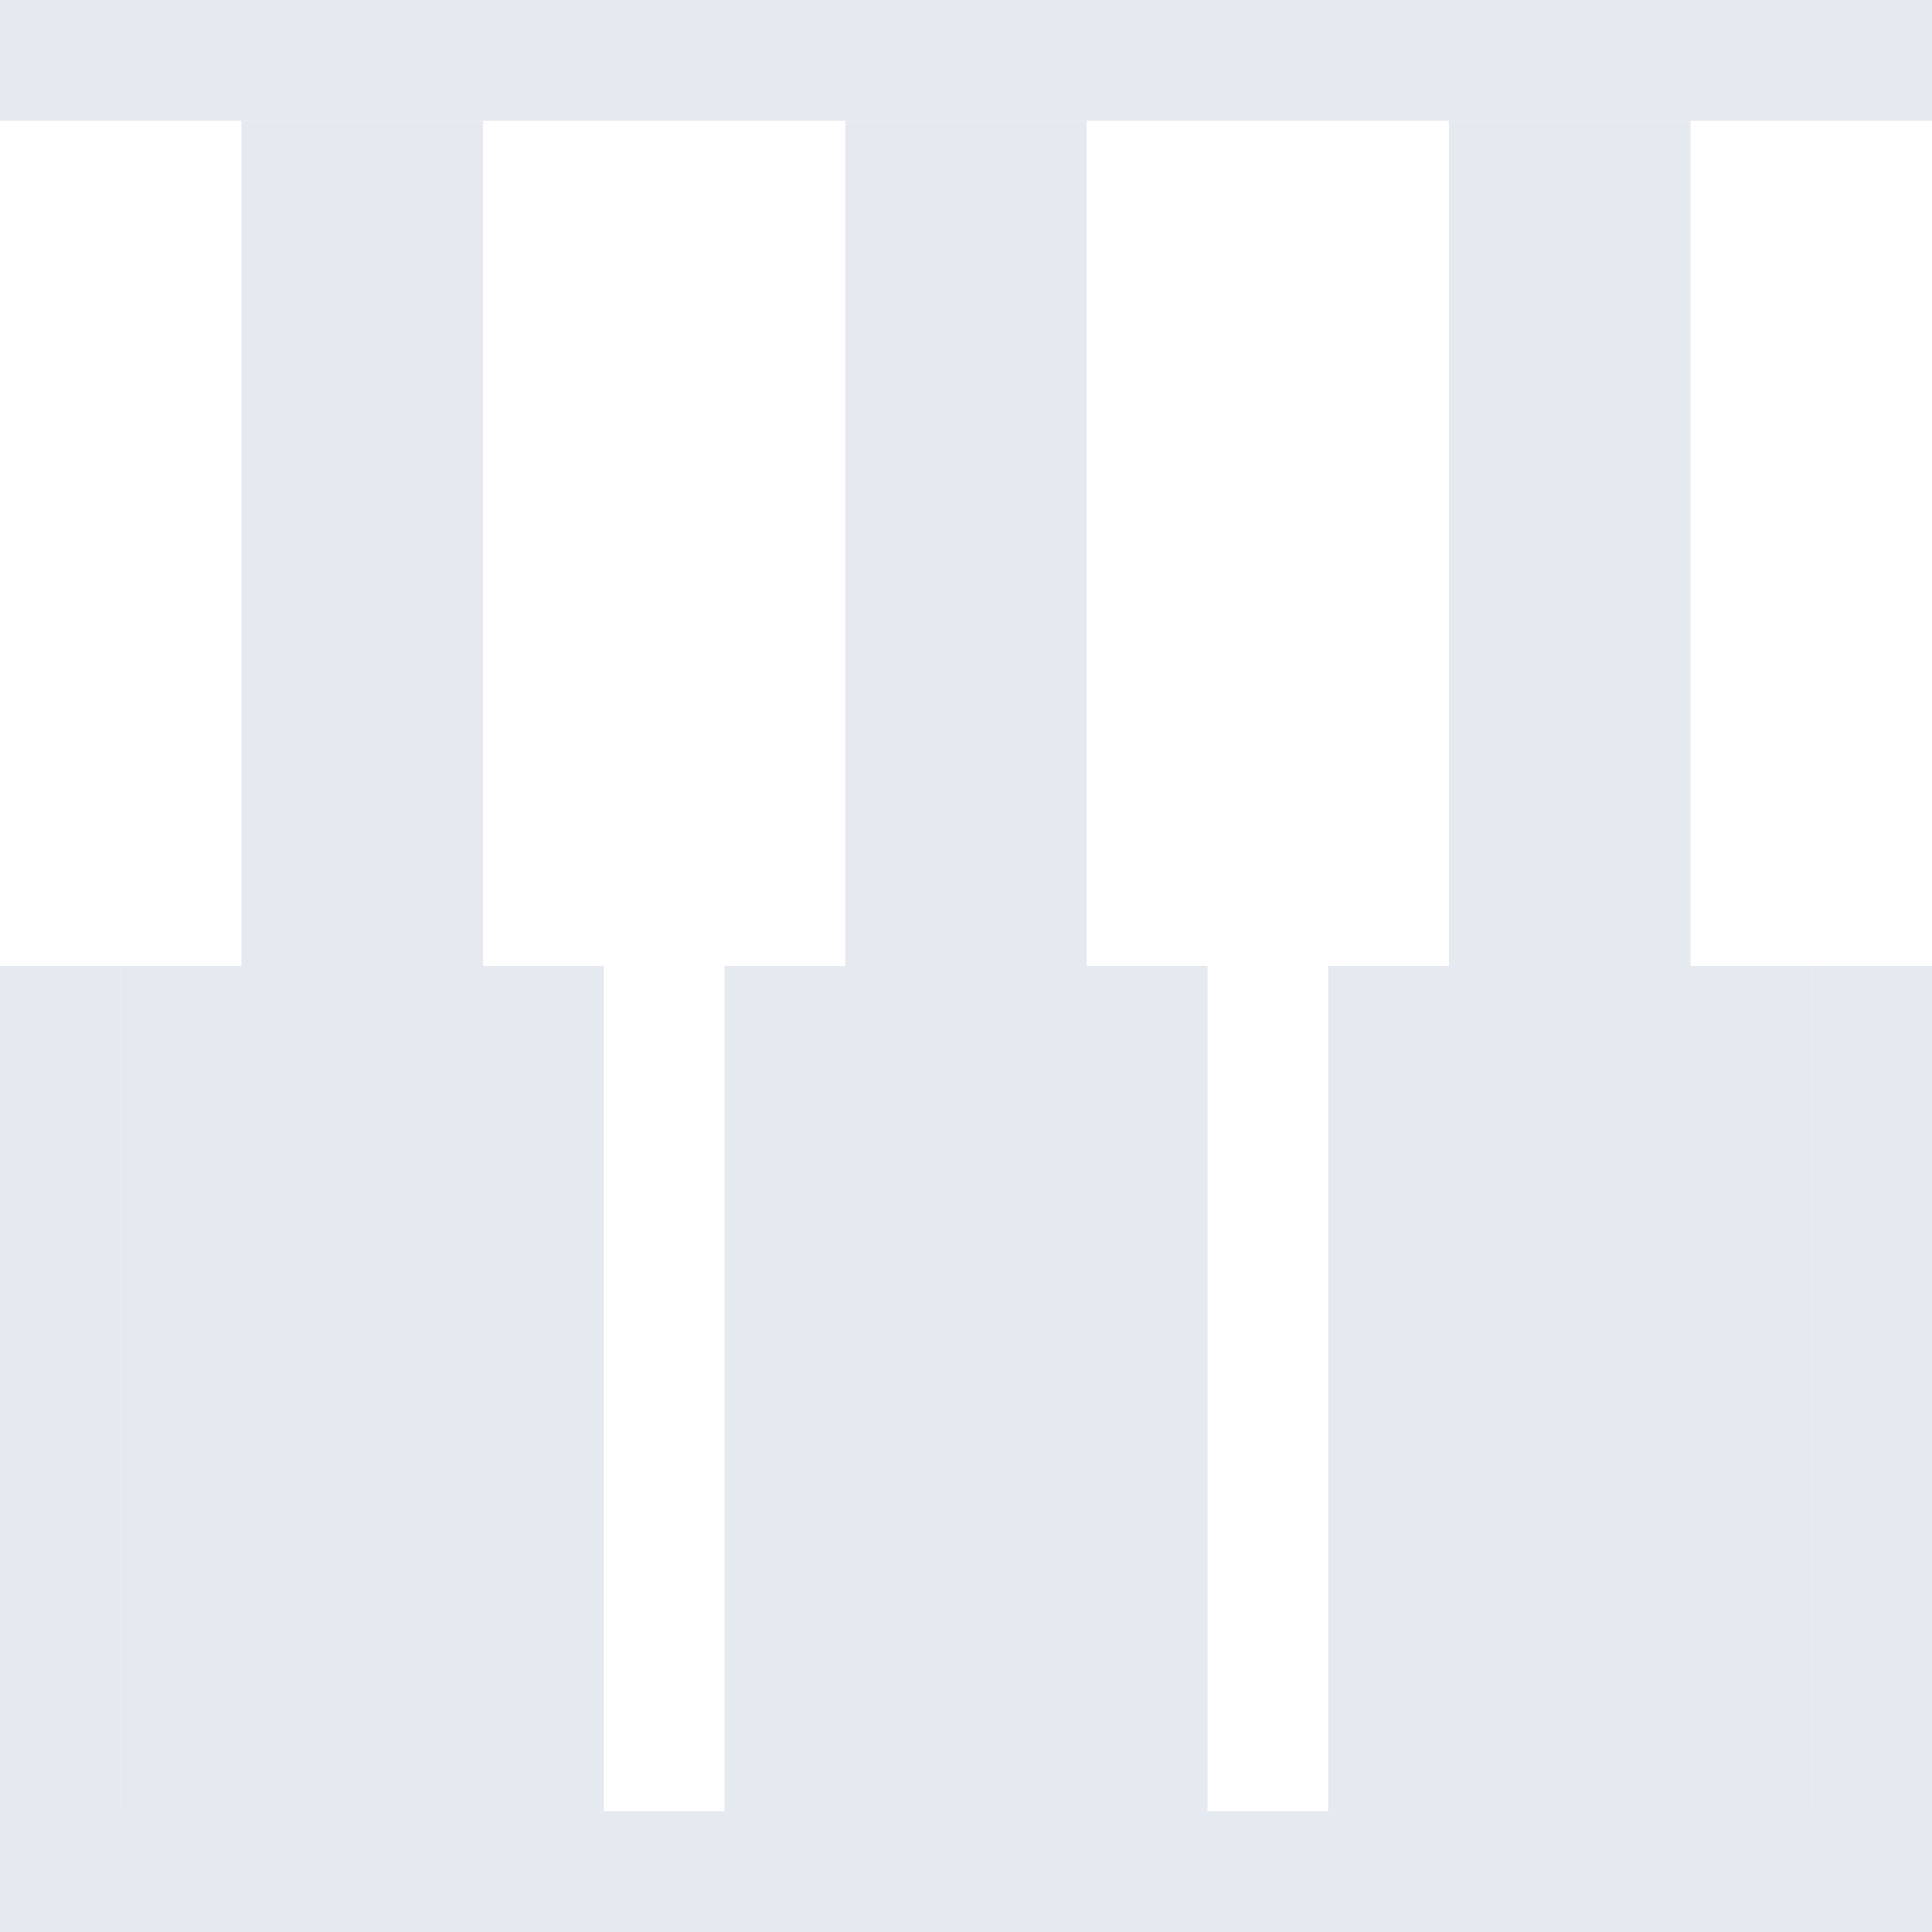 <?xml version="1.0" encoding="UTF-8"?>
<svg version="1.1" viewBox="0 0 16 16" xmlns="http://www.w3.org/2000/svg">
<rect x="2" y="1" width="2" height="7" style="fill-opacity:.998;fill:#e5e9f0;paint-order:markers fill stroke"/>
<rect x="1" y="8" width="4" height="7" style="fill-opacity:.998;fill:#e5e9f0;paint-order:markers fill stroke"/>
<rect x="7" y="1" width="2" height="7" style="fill-opacity:.998;fill:#e5e9f0;paint-order:markers fill stroke"/>
<rect x="6" y="8" width="4" height="7" style="fill-opacity:.998;fill:#e5e9f0;paint-order:markers fill stroke"/>
<rect x="12" y="1" width="2" height="7" style="fill-opacity:.998;fill:#e5e9f0;paint-order:markers fill stroke"/>
<rect x="11" y="8" width="4" height="7" style="fill-opacity:.998;fill:#e5e9f0;paint-order:markers fill stroke"/>
<rect width="16" height="1" style="fill-opacity:.998;fill:#e5e9f0;paint-order:markers fill stroke"/>
<rect transform="rotate(90)" x="8" y="-16" width="8" height="1" style="fill-opacity:.998;fill:#e5e9f0;paint-order:markers fill stroke"/>
<rect transform="scale(-1)" x="-16" y="-16" width="16" height="1" style="fill-opacity:.998;fill:#e5e9f0;paint-order:markers fill stroke"/>
<rect transform="rotate(90)" x="8" y="-1" width="8" height="1" style="fill-opacity:.998;fill:#e5e9f0;paint-order:markers fill stroke"/>
</svg>
